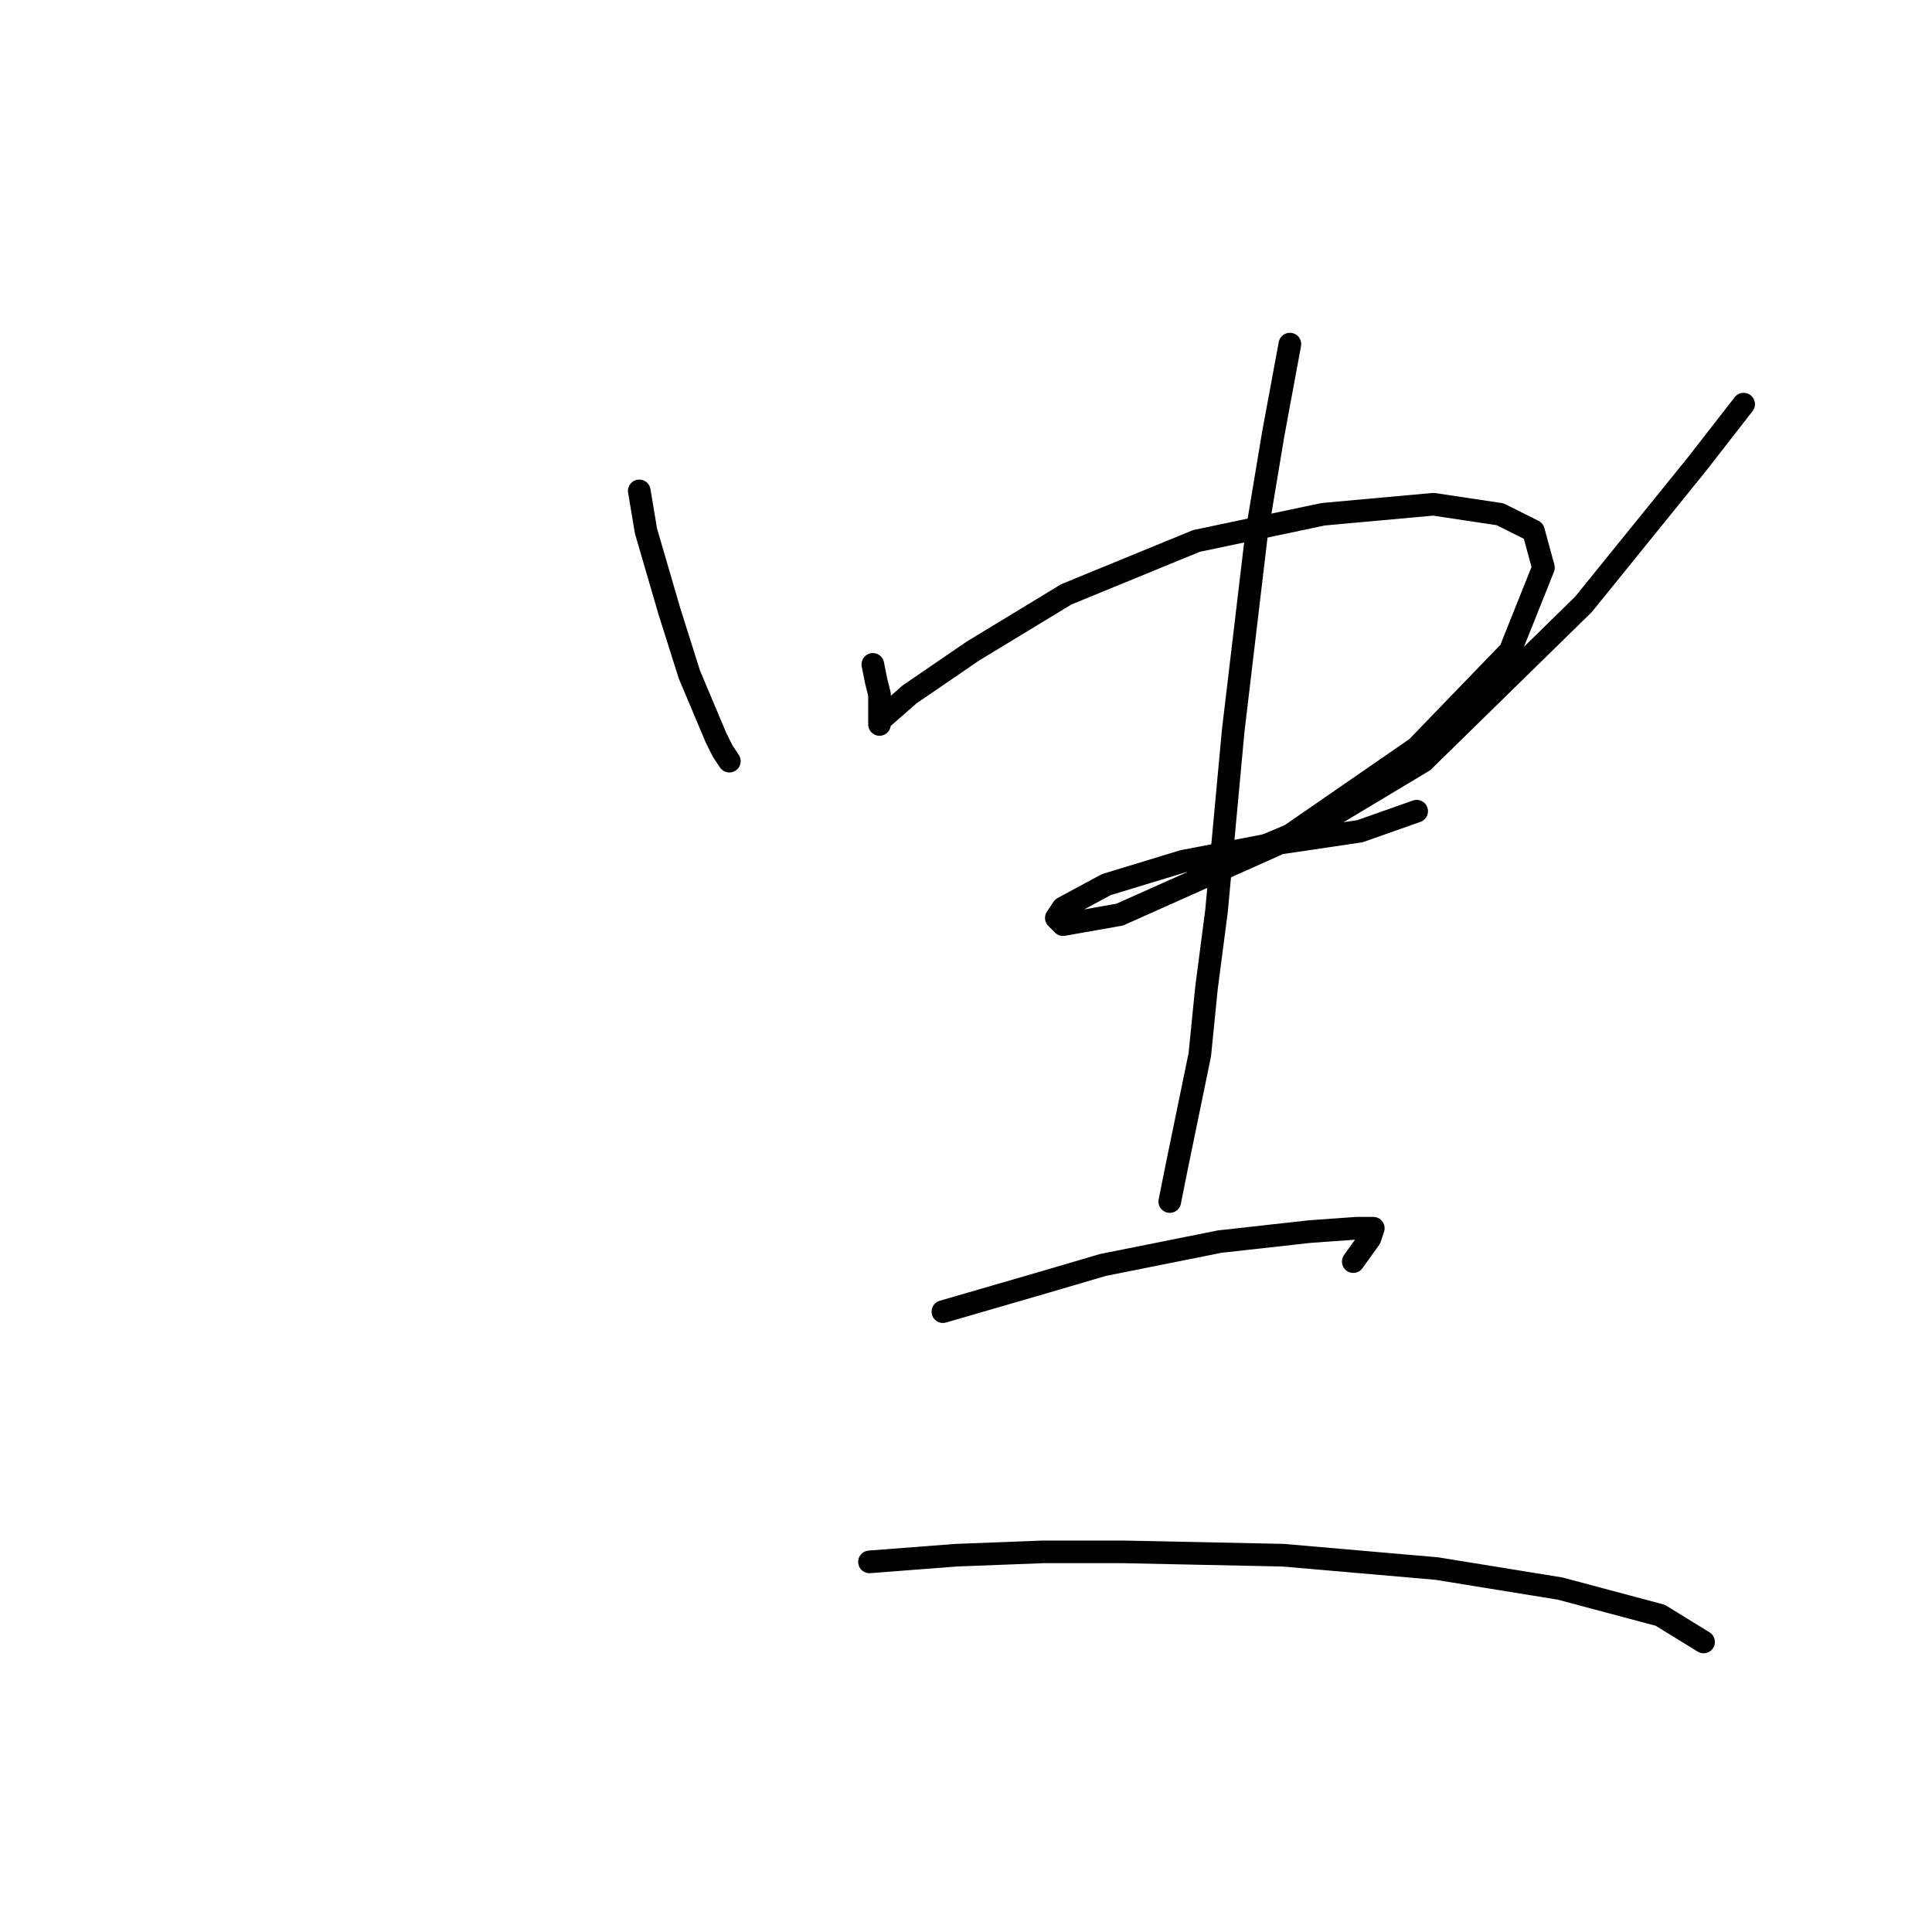 <?xml version="1.0" standalone="no"?>
    <svg width="256" height="256" xmlns="http://www.w3.org/2000/svg" version="1.1">
    <polyline stroke="black" stroke-width="3" stroke-linecap="round" fill="transparent" stroke-linejoin="round" points="84.709 65.047 85.593 70.352 88.688 80.962 91.34 89.361 94.877 97.761 95.761 99.529 96.645 100.856 96.645 100.856 " />
        <polyline stroke="black" stroke-width="3" stroke-linecap="round" fill="transparent" stroke-linejoin="round" points="115.655 88.035 116.097 90.246 116.539 92.014 116.539 94.667 116.539 95.551 116.539 95.993 116.539 95.551 116.981 95.109 120.518 92.014 128.918 86.267 141.296 78.751 158.537 71.678 175.337 68.141 189.926 66.815 198.767 68.141 203.188 70.352 204.514 75.215 200.094 86.267 187.715 99.087 169.147 111.908 148.369 121.192 140.854 122.518 139.97 121.634 140.854 120.308 146.601 117.213 156.769 114.118 168.263 111.908 180.2 110.14 187.715 107.487 187.715 107.487 " />
        <polyline stroke="black" stroke-width="3" stroke-linecap="round" fill="transparent" stroke-linejoin="round" points="231.04 53.553 224.85 61.51 209.819 80.078 188.599 100.856 175.337 108.813 166.937 112.35 166.937 112.35 " />
        <polyline stroke="black" stroke-width="3" stroke-linecap="round" fill="transparent" stroke-linejoin="round" points="170.916 45.595 168.705 57.531 166.495 70.794 163.4 96.877 161.19 120.75 159.864 130.918 158.979 139.759 155.885 154.79 155.001 159.211 155.001 159.211 " />
        <polyline stroke="black" stroke-width="3" stroke-linecap="round" fill="transparent" stroke-linejoin="round" points="124.939 173.8 138.644 169.821 146.159 167.611 161.632 164.516 173.568 163.19 179.758 162.748 181.968 162.748 181.526 164.074 179.315 167.169 179.315 167.169 " />
        <polyline stroke="black" stroke-width="3" stroke-linecap="round" fill="transparent" stroke-linejoin="round" points="115.213 206.956 126.707 206.072 138.201 205.63 148.811 205.63 170.032 206.072 190.368 207.841 206.725 210.493 219.987 214.03 225.734 217.567 225.734 217.567 " />
        </svg>